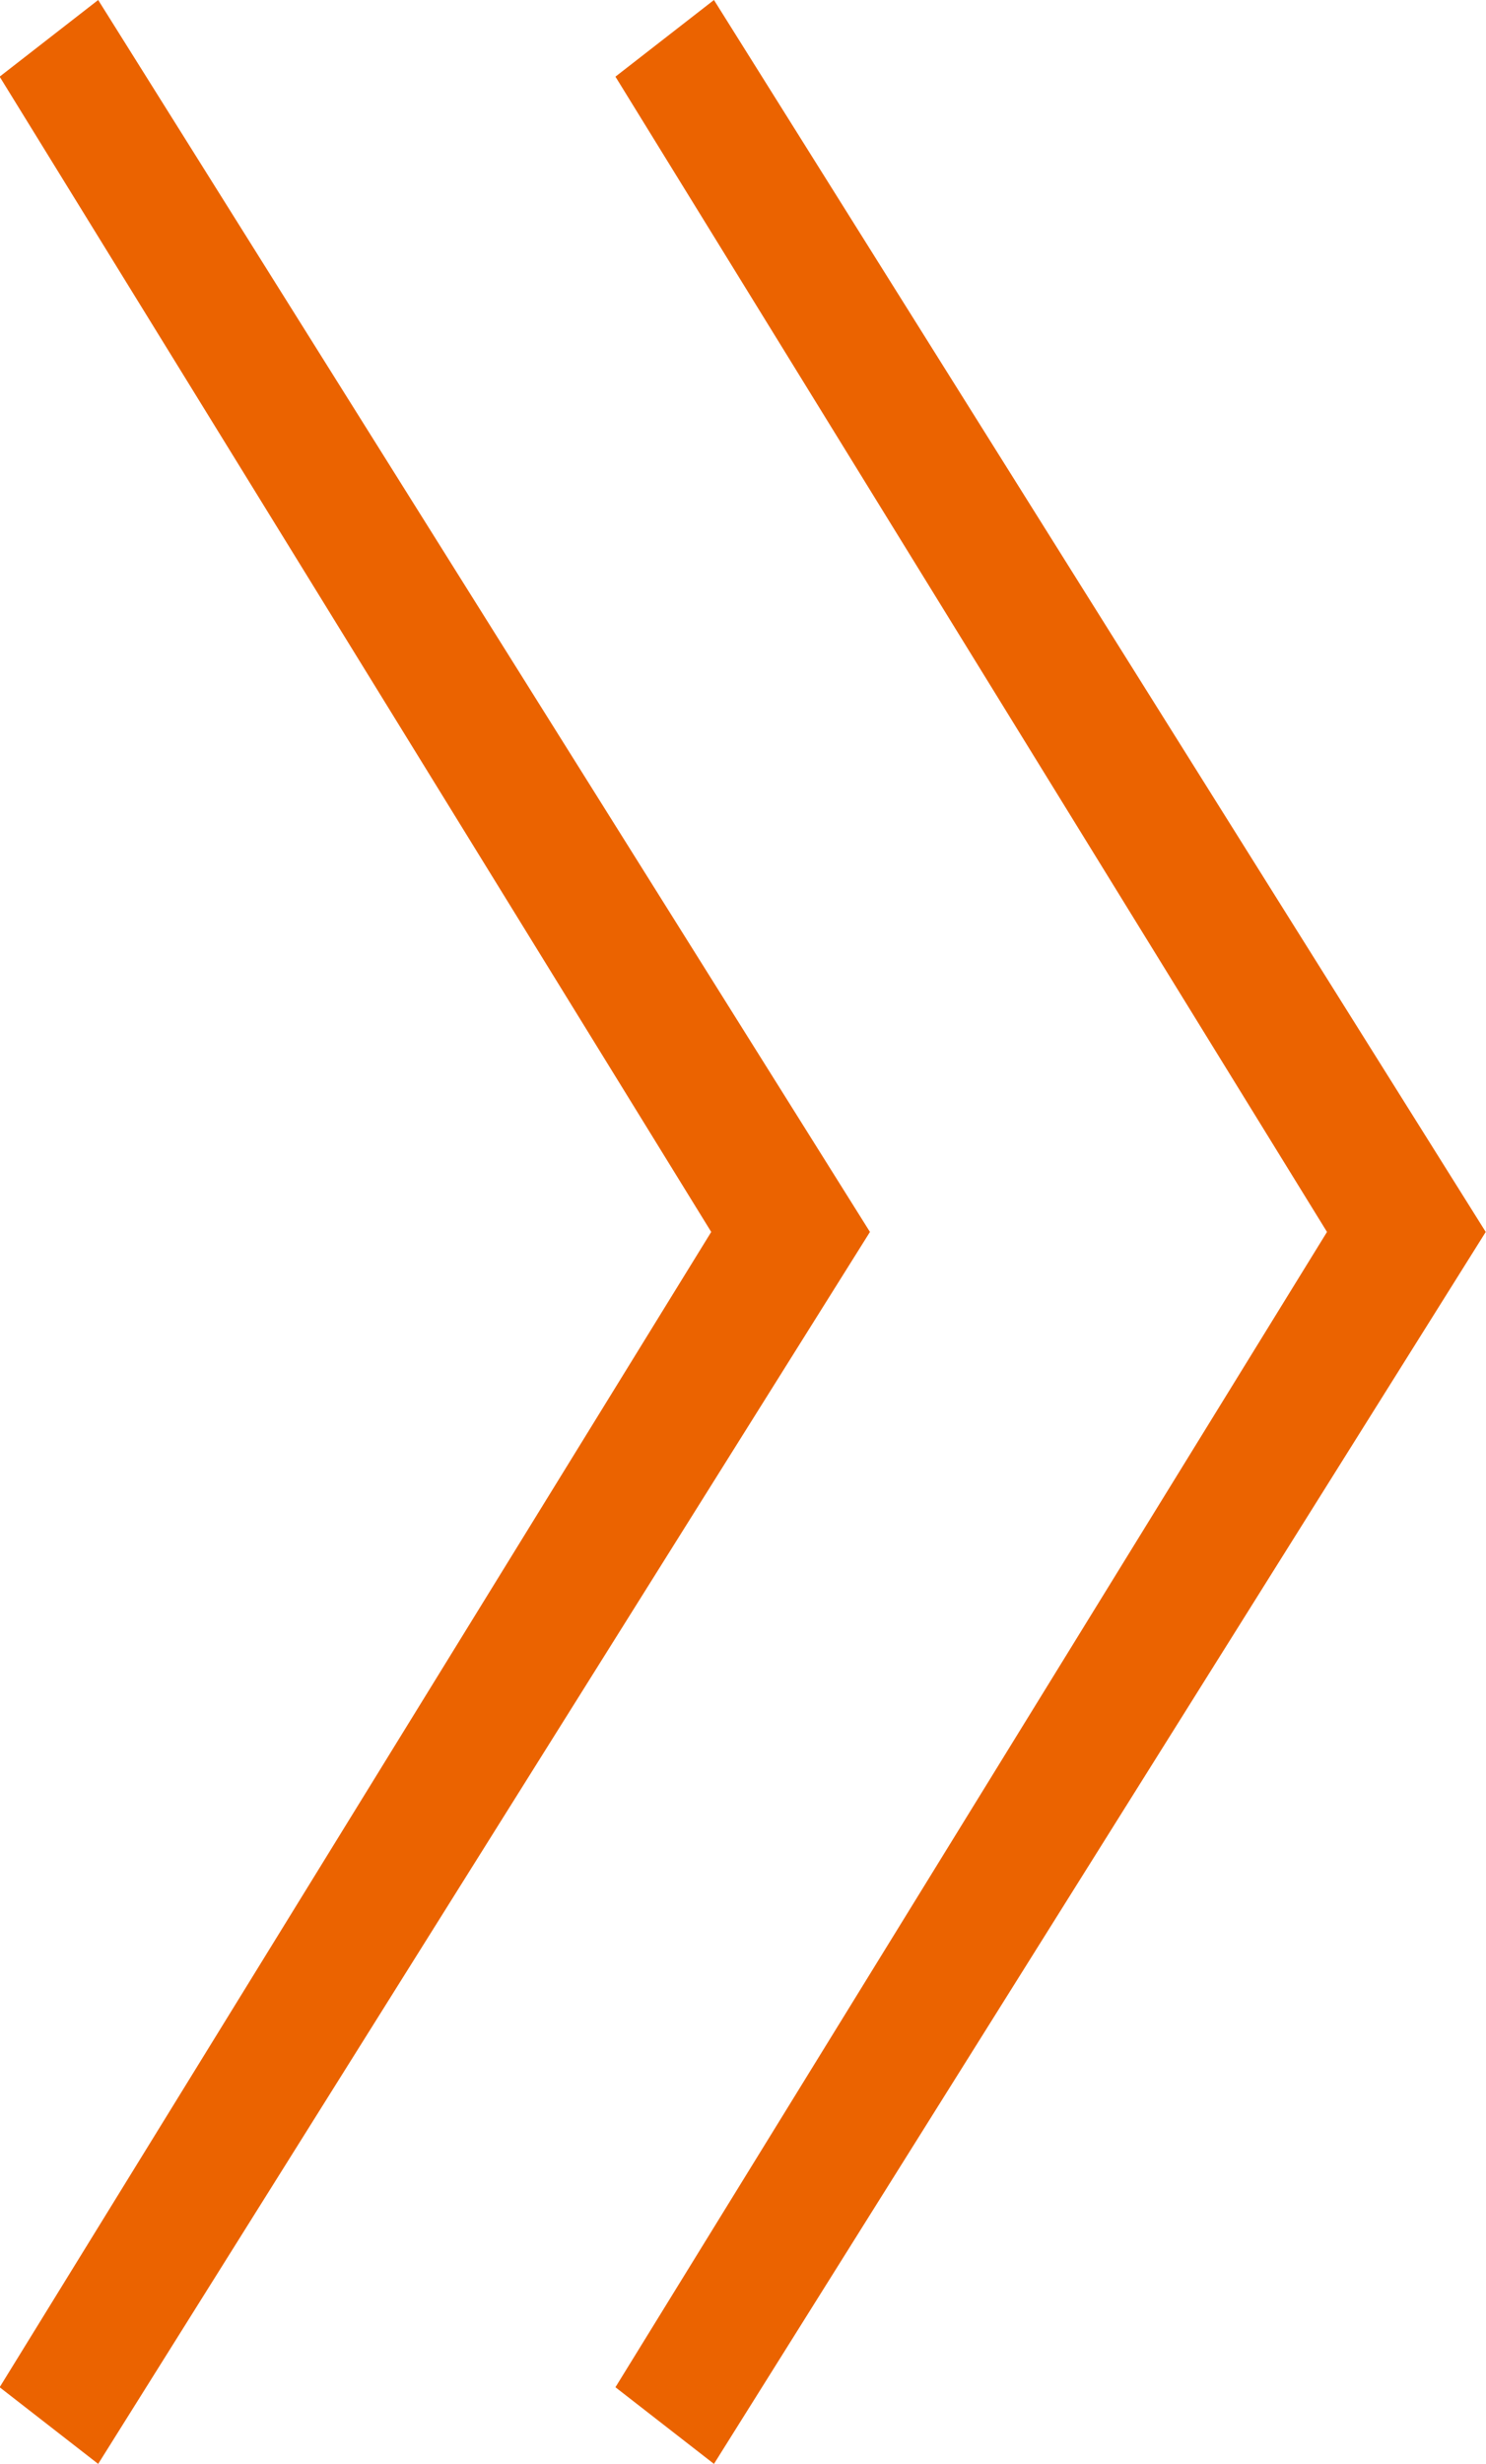 <svg id="pract_right.svg" xmlns="http://www.w3.org/2000/svg" width="21.719" height="36" viewBox="0 0 21.719 36">
  <defs>
    <style>
      .cls-1 {
        fill: #eb6300;
        fill-rule: evenodd;
      }
    </style>
  </defs>
  <path id="_" data-name="&gt;" class="cls-1" d="M849.926,5277.31l-10.4,16.88,1.44,1.12,11.28-18-11.28-18-1.44,1.12Z" transform="translate(-839.531 -5259.31)"/>
  <path id="_2" data-name="&gt;" class="cls-1" d="M858.926,5277.31l-10.4,16.88,1.44,1.12,11.28-18-11.28-18-1.44,1.12Z" transform="translate(-839.531 -5259.31)"/>
</svg>
